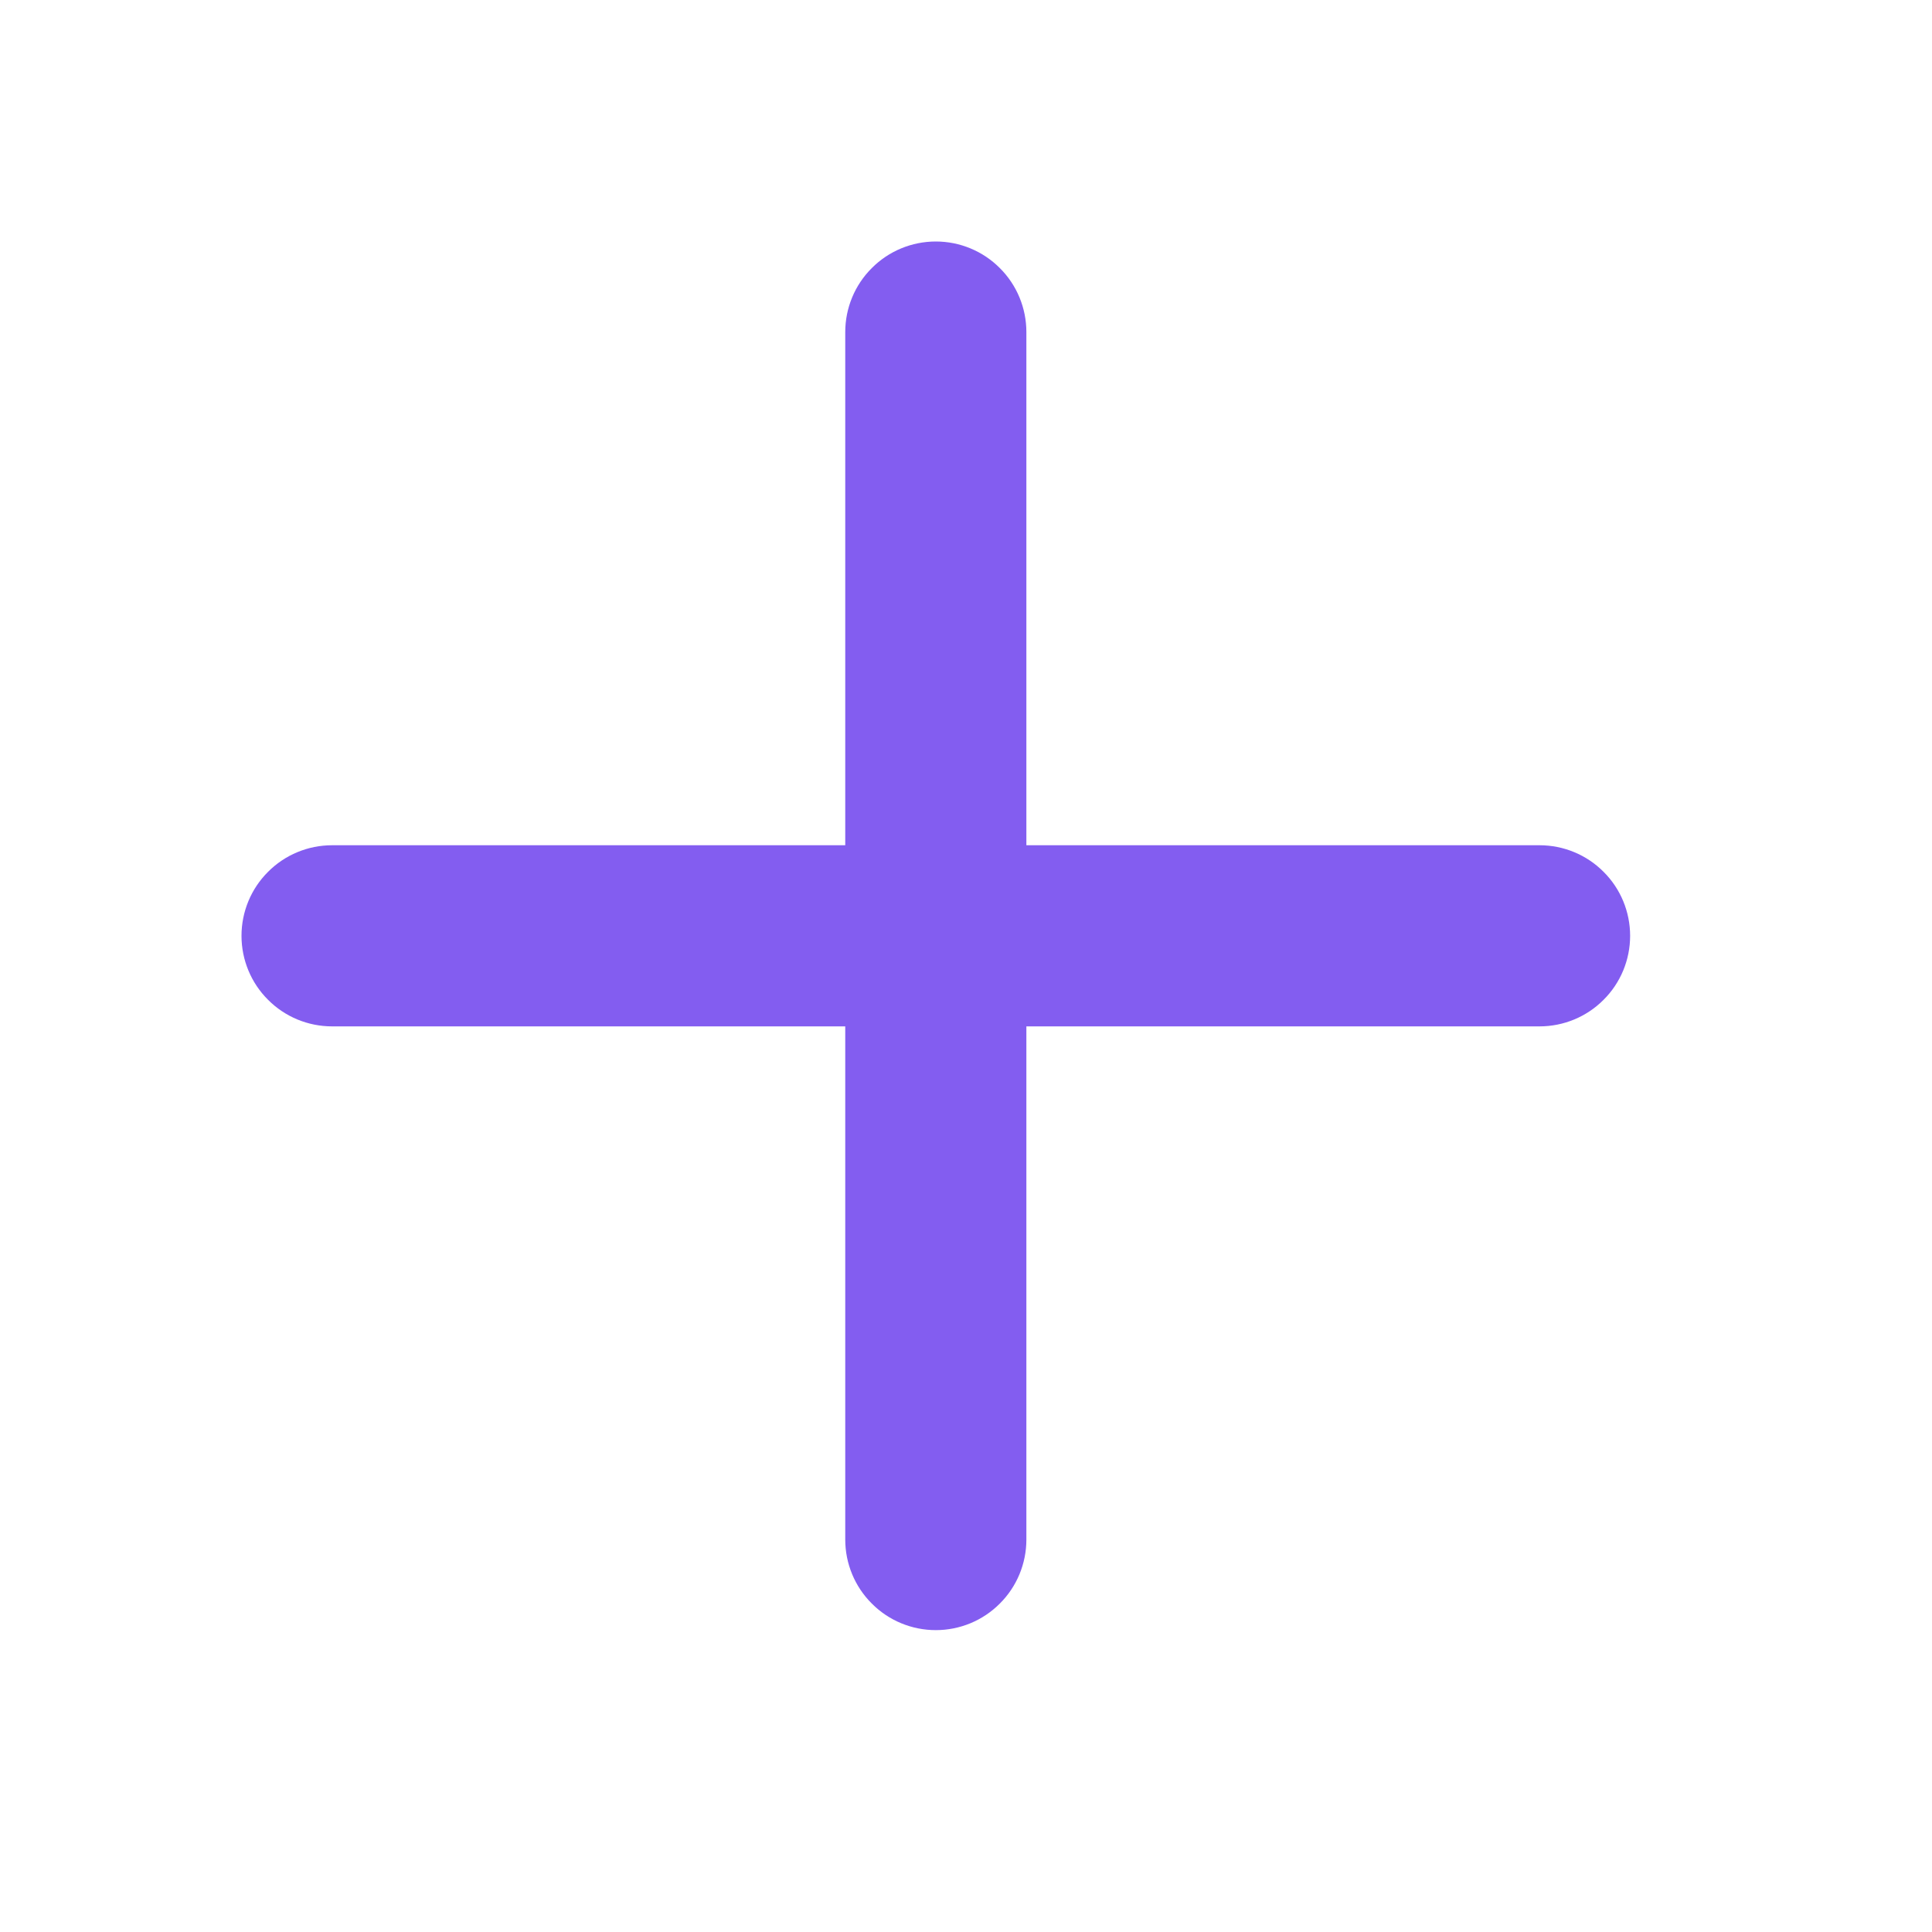 <svg width="16" height="16" viewBox="0 0 16 16" fill="none" xmlns="http://www.w3.org/2000/svg">
<path fill-rule="evenodd" clip-rule="evenodd" d="M7.75 2C7.949 2 8.14 2.079 8.28 2.22C8.421 2.36 8.5 2.551 8.5 2.75V7H12.75C12.949 7 13.14 7.079 13.28 7.22C13.421 7.36 13.5 7.551 13.5 7.75C13.5 7.949 13.421 8.14 13.28 8.28C13.14 8.421 12.949 8.5 12.75 8.5H8.5V12.75C8.5 12.949 8.421 13.14 8.28 13.28C8.14 13.421 7.949 13.5 7.75 13.5C7.551 13.5 7.36 13.421 7.22 13.28C7.079 13.14 7 12.949 7 12.75V8.5H2.75C2.551 8.5 2.36 8.421 2.22 8.28C2.079 8.14 2 7.949 2 7.75C2 7.551 2.079 7.36 2.22 7.22C2.36 7.079 2.551 7 2.75 7H7V2.75C7 2.551 7.079 2.36 7.22 2.22C7.36 2.079 7.551 2 7.75 2Z" fill="#835DF0"/>
</svg>
